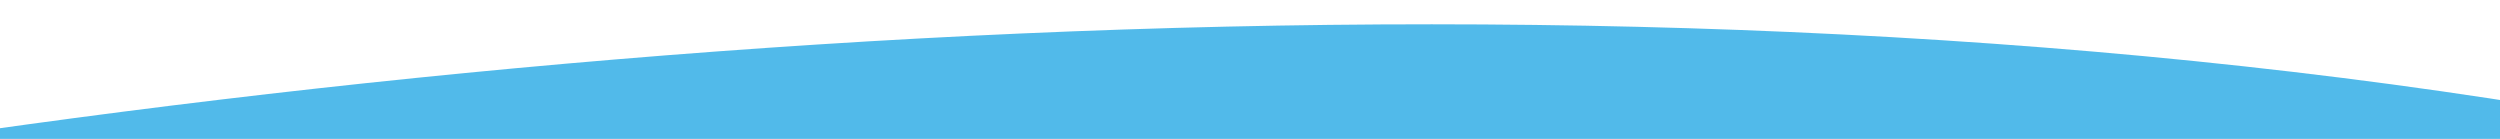<svg width="100%" height="80" viewBox="0 0 1440 80" fill="none" xmlns="http://www.w3.org/2000/svg">
<rect x="0" y="0" width="1440" height="80" fill="#333333" stroke="none"/>
<g clip-path="url(#clip0_208_34324)">
<rect width="100%" height="80" fill="white"/>
<path d="M1517.55 70.541C929.516 -35.584 233.457 22.501 -300 122.932C-93.757 170.907 118.286 213.003 336.341 247.791C519.788 277.118 716.72 281.833 885.141 261.936C1174.19 228.018 1449.74 179.399 1708 119.523C1654.04 100.033 1592.21 83.649 1517.55 70.541Z" fill="#51BAEA"/>
</g>
<defs>
<clipPath id="clip0_208_34324">
<rect width="1440" height="80" fill="white"/>
</clipPath>
</defs>
</svg>
